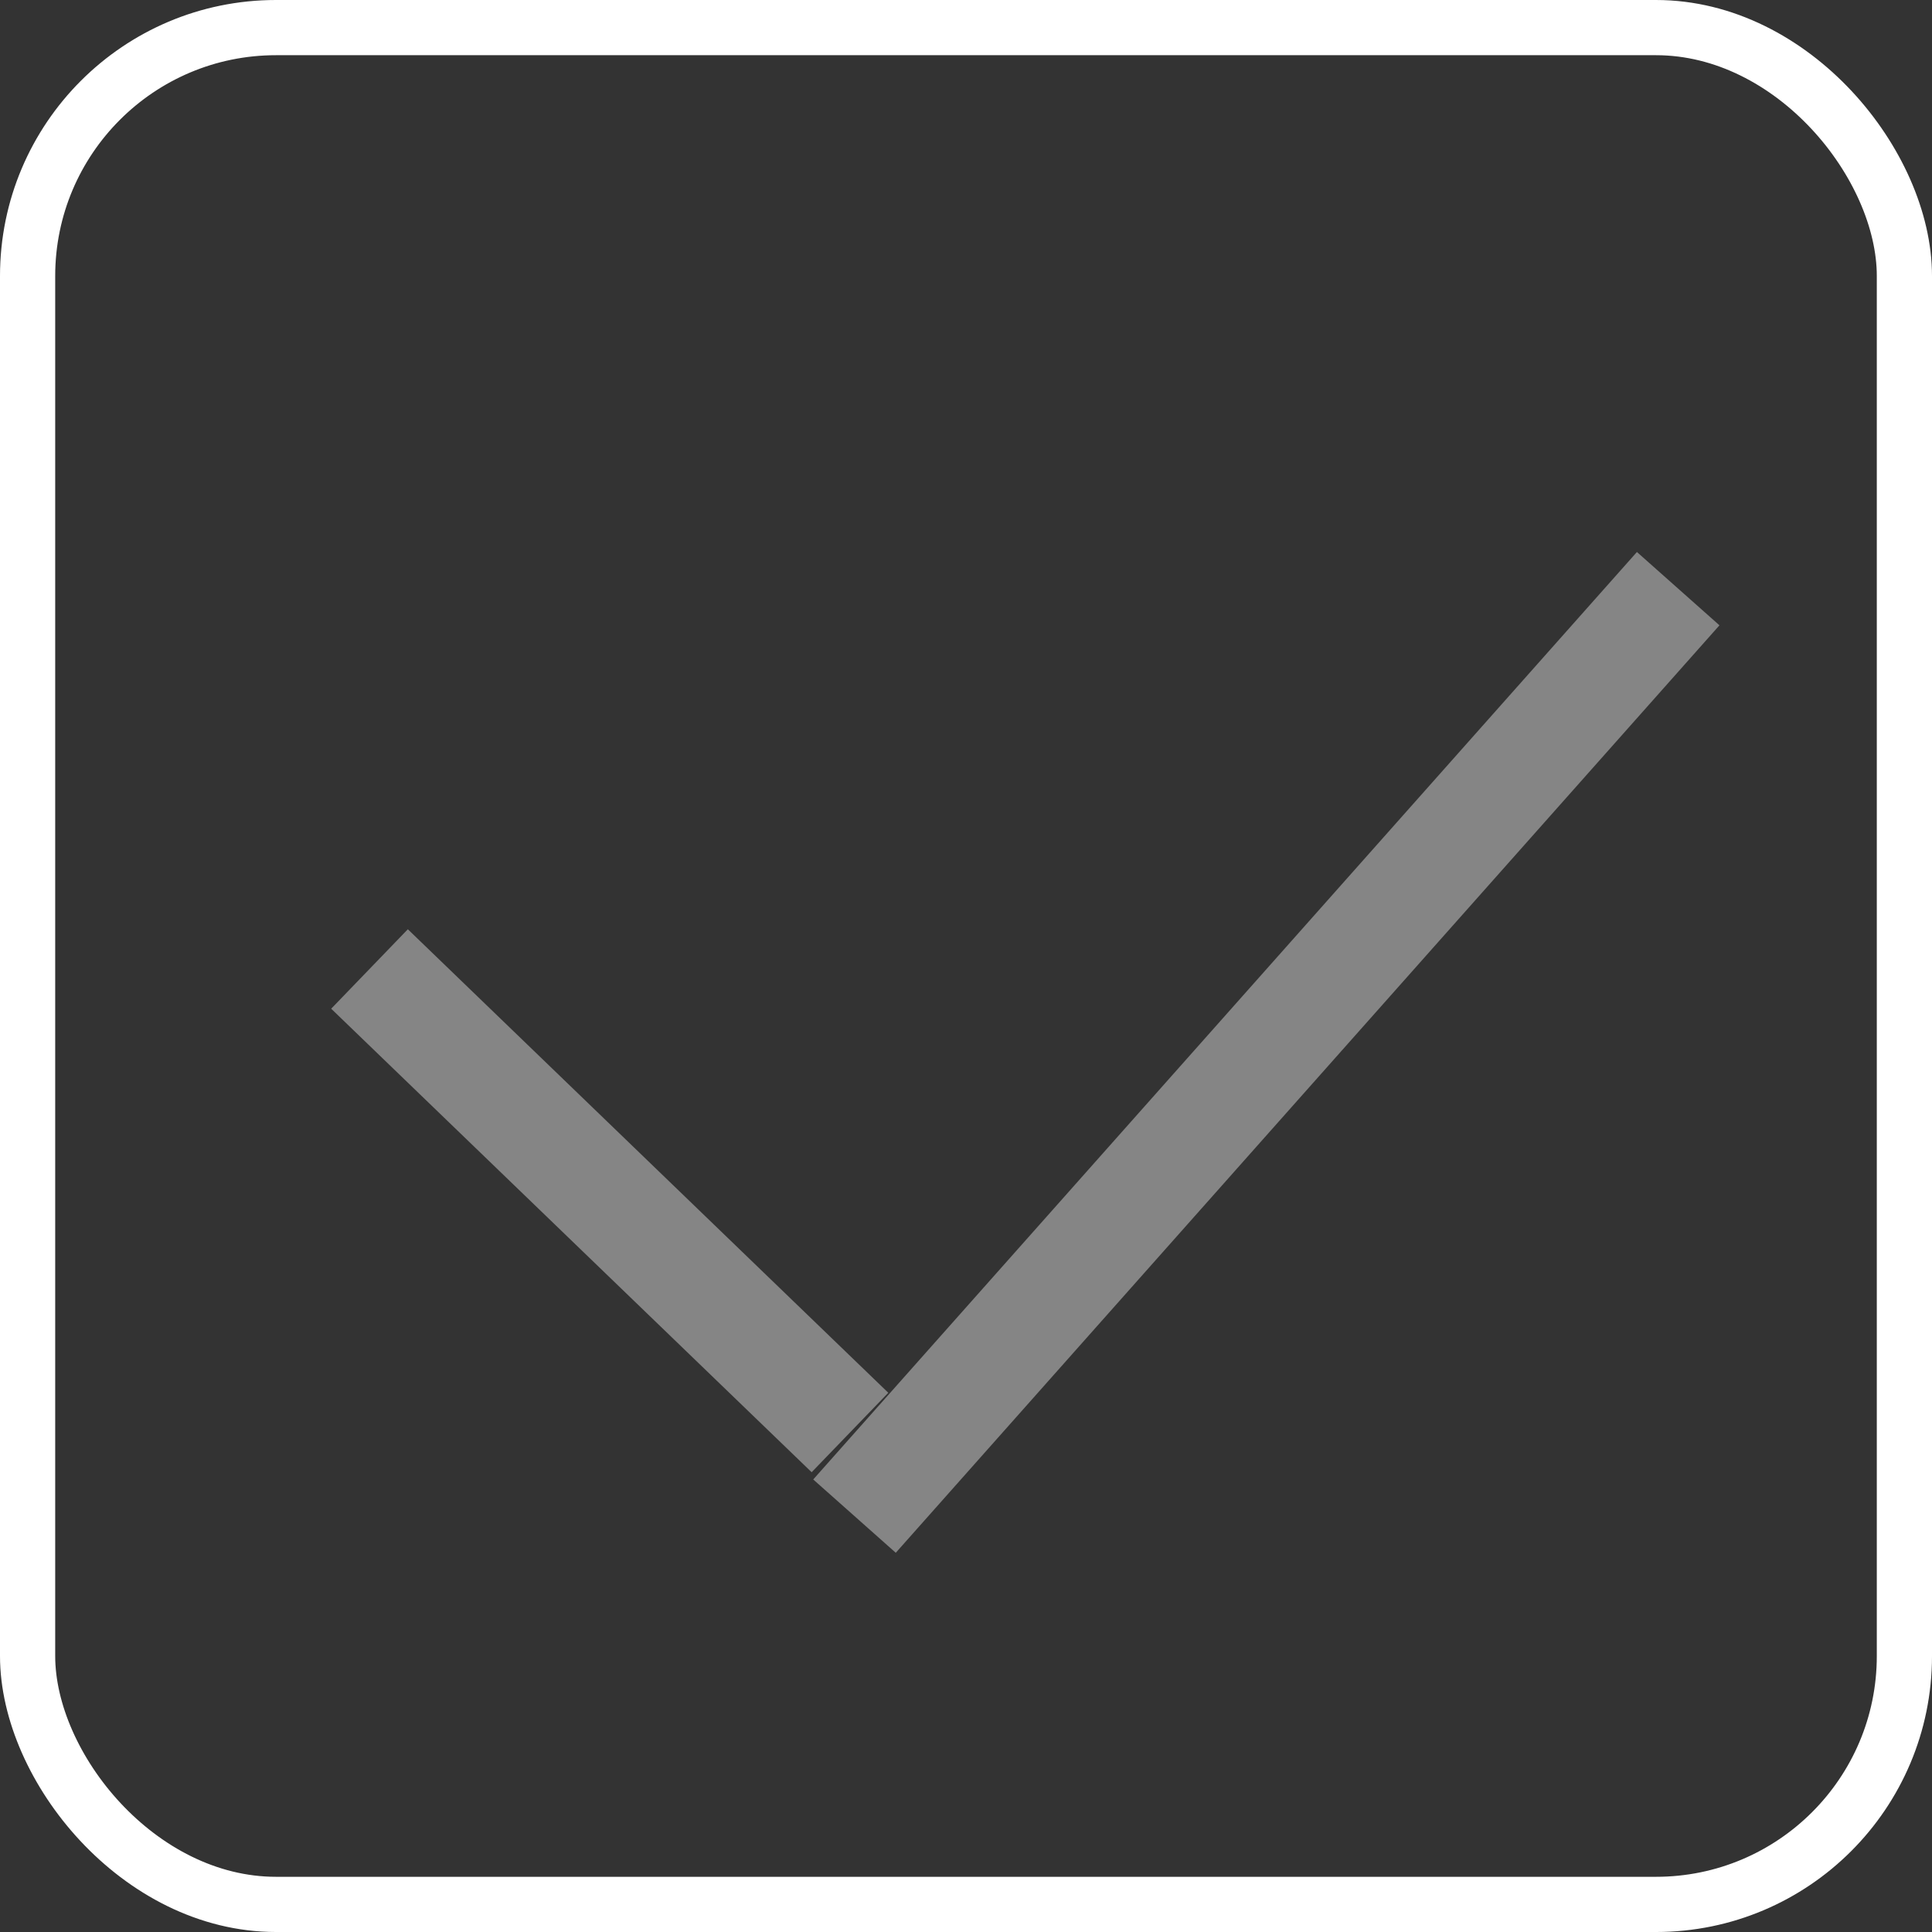 <svg width="35" height="35" viewBox="0 0 35 35" fill="none" xmlns="http://www.w3.org/2000/svg">
<rect x="0" y="0" width="35" height="35" fill="#333333" stroke="none"/>
<rect x="0.5" y="0.5" width="34" height="34" rx="4.5" stroke="white"/>
<line x1="6.694" y1="17.554" x2="15.398" y2="25.951" stroke="white" stroke-opacity="0.4" stroke-width="2"/>
<line x1="30.402" y1="10.664" x2="15.48" y2="27.466" stroke="white" stroke-opacity="0.4" stroke-width="2"/>
</svg>
